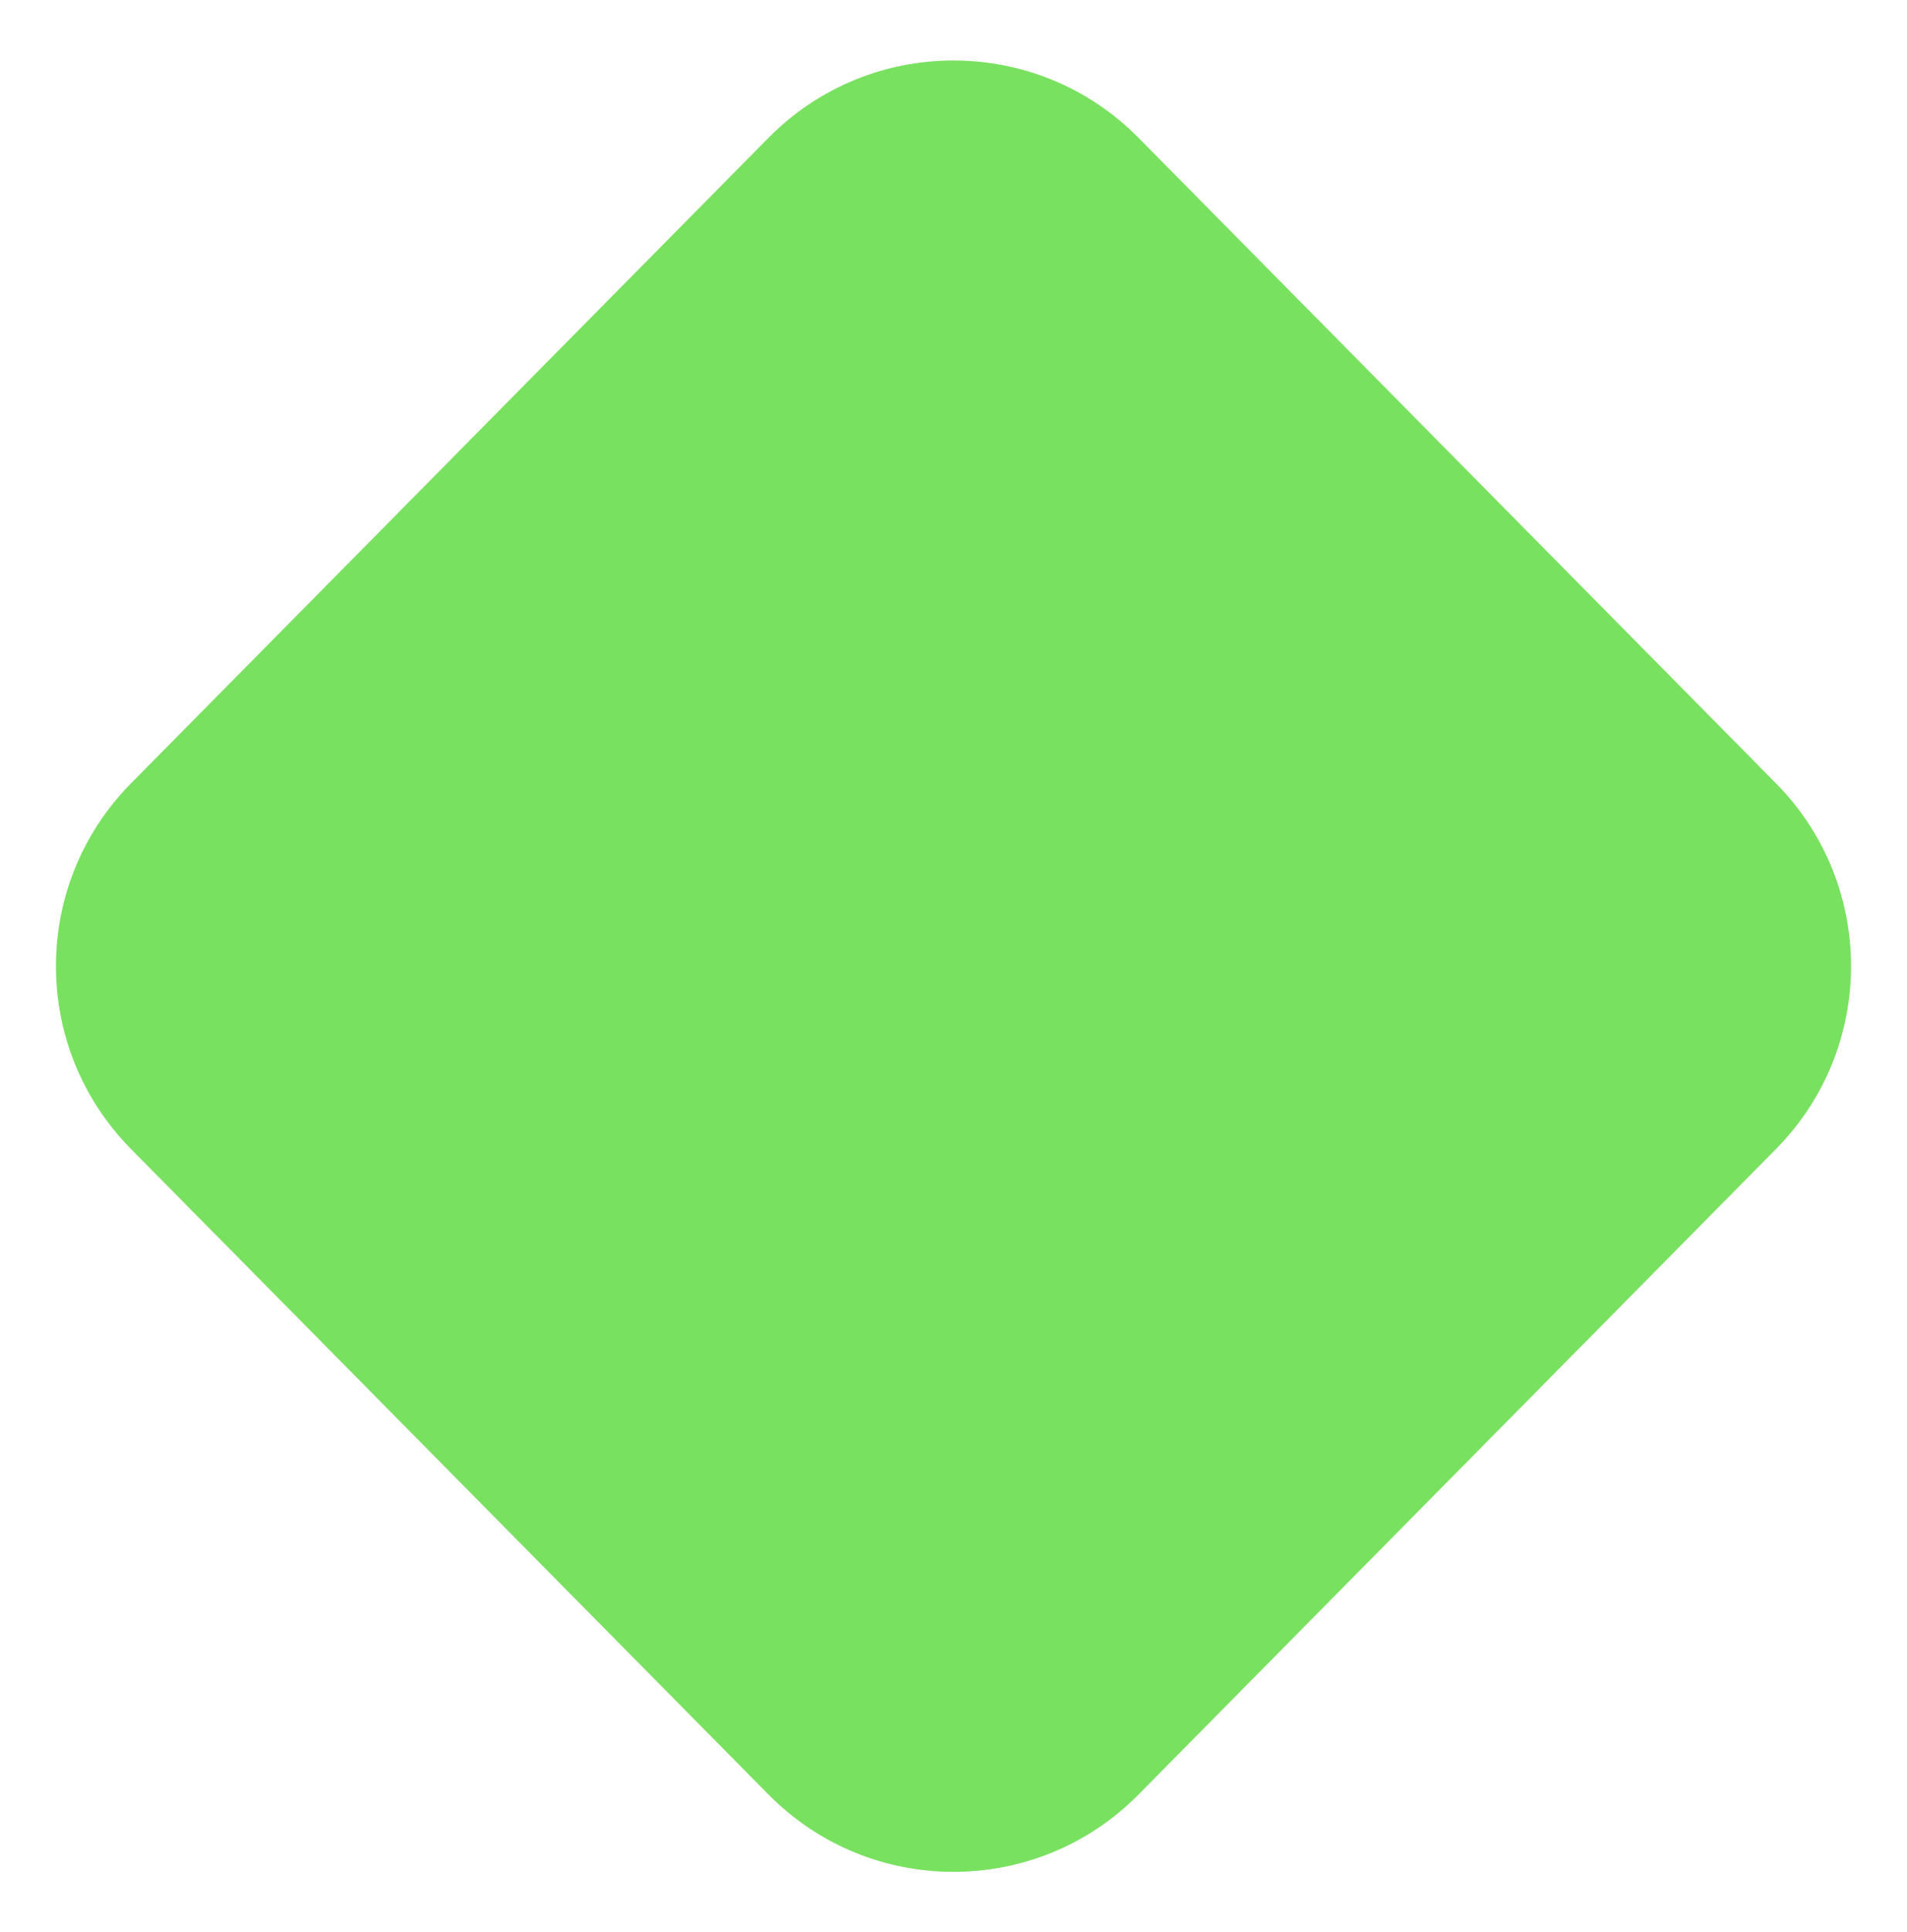 <svg width="154" height="156" viewBox="0 0 154 156" fill="none" xmlns="http://www.w3.org/2000/svg">
<g filter="url(#filter0_d)">
<path d="M62.06 140.875C70.281 149.198 83.719 149.198 91.94 140.875L143.422 88.758C151.502 80.578 151.502 67.422 143.422 59.242L91.94 7.125C83.719 -1.198 70.281 -1.198 62.06 7.125L10.578 59.242C2.498 67.422 2.498 80.578 10.578 88.758L62.06 140.875Z" fill="#4CD62B" fill-opacity="0.75"/>
</g>
<defs>
<filter id="filter0_d" x="0.518" y="0.882" width="152.964" height="154.235" filterUnits="userSpaceOnUse" color-interpolation-filters="sRGB">
<feFlood flood-opacity="0" result="BackgroundImageFix"/>
<feColorMatrix in="SourceAlpha" type="matrix" values="0 0 0 0 0 0 0 0 0 0 0 0 0 0 0 0 0 0 127 0"/>
<feOffset dy="4"/>
<feGaussianBlur stdDeviation="2"/>
<feColorMatrix type="matrix" values="0 0 0 0 0 0 0 0 0 0 0 0 0 0 0 0 0 0 0.25 0"/>
<feBlend mode="normal" in2="BackgroundImageFix" result="effect1_dropShadow"/>
<feBlend mode="normal" in="SourceGraphic" in2="effect1_dropShadow" result="shape"/>
</filter>
</defs>
</svg>

